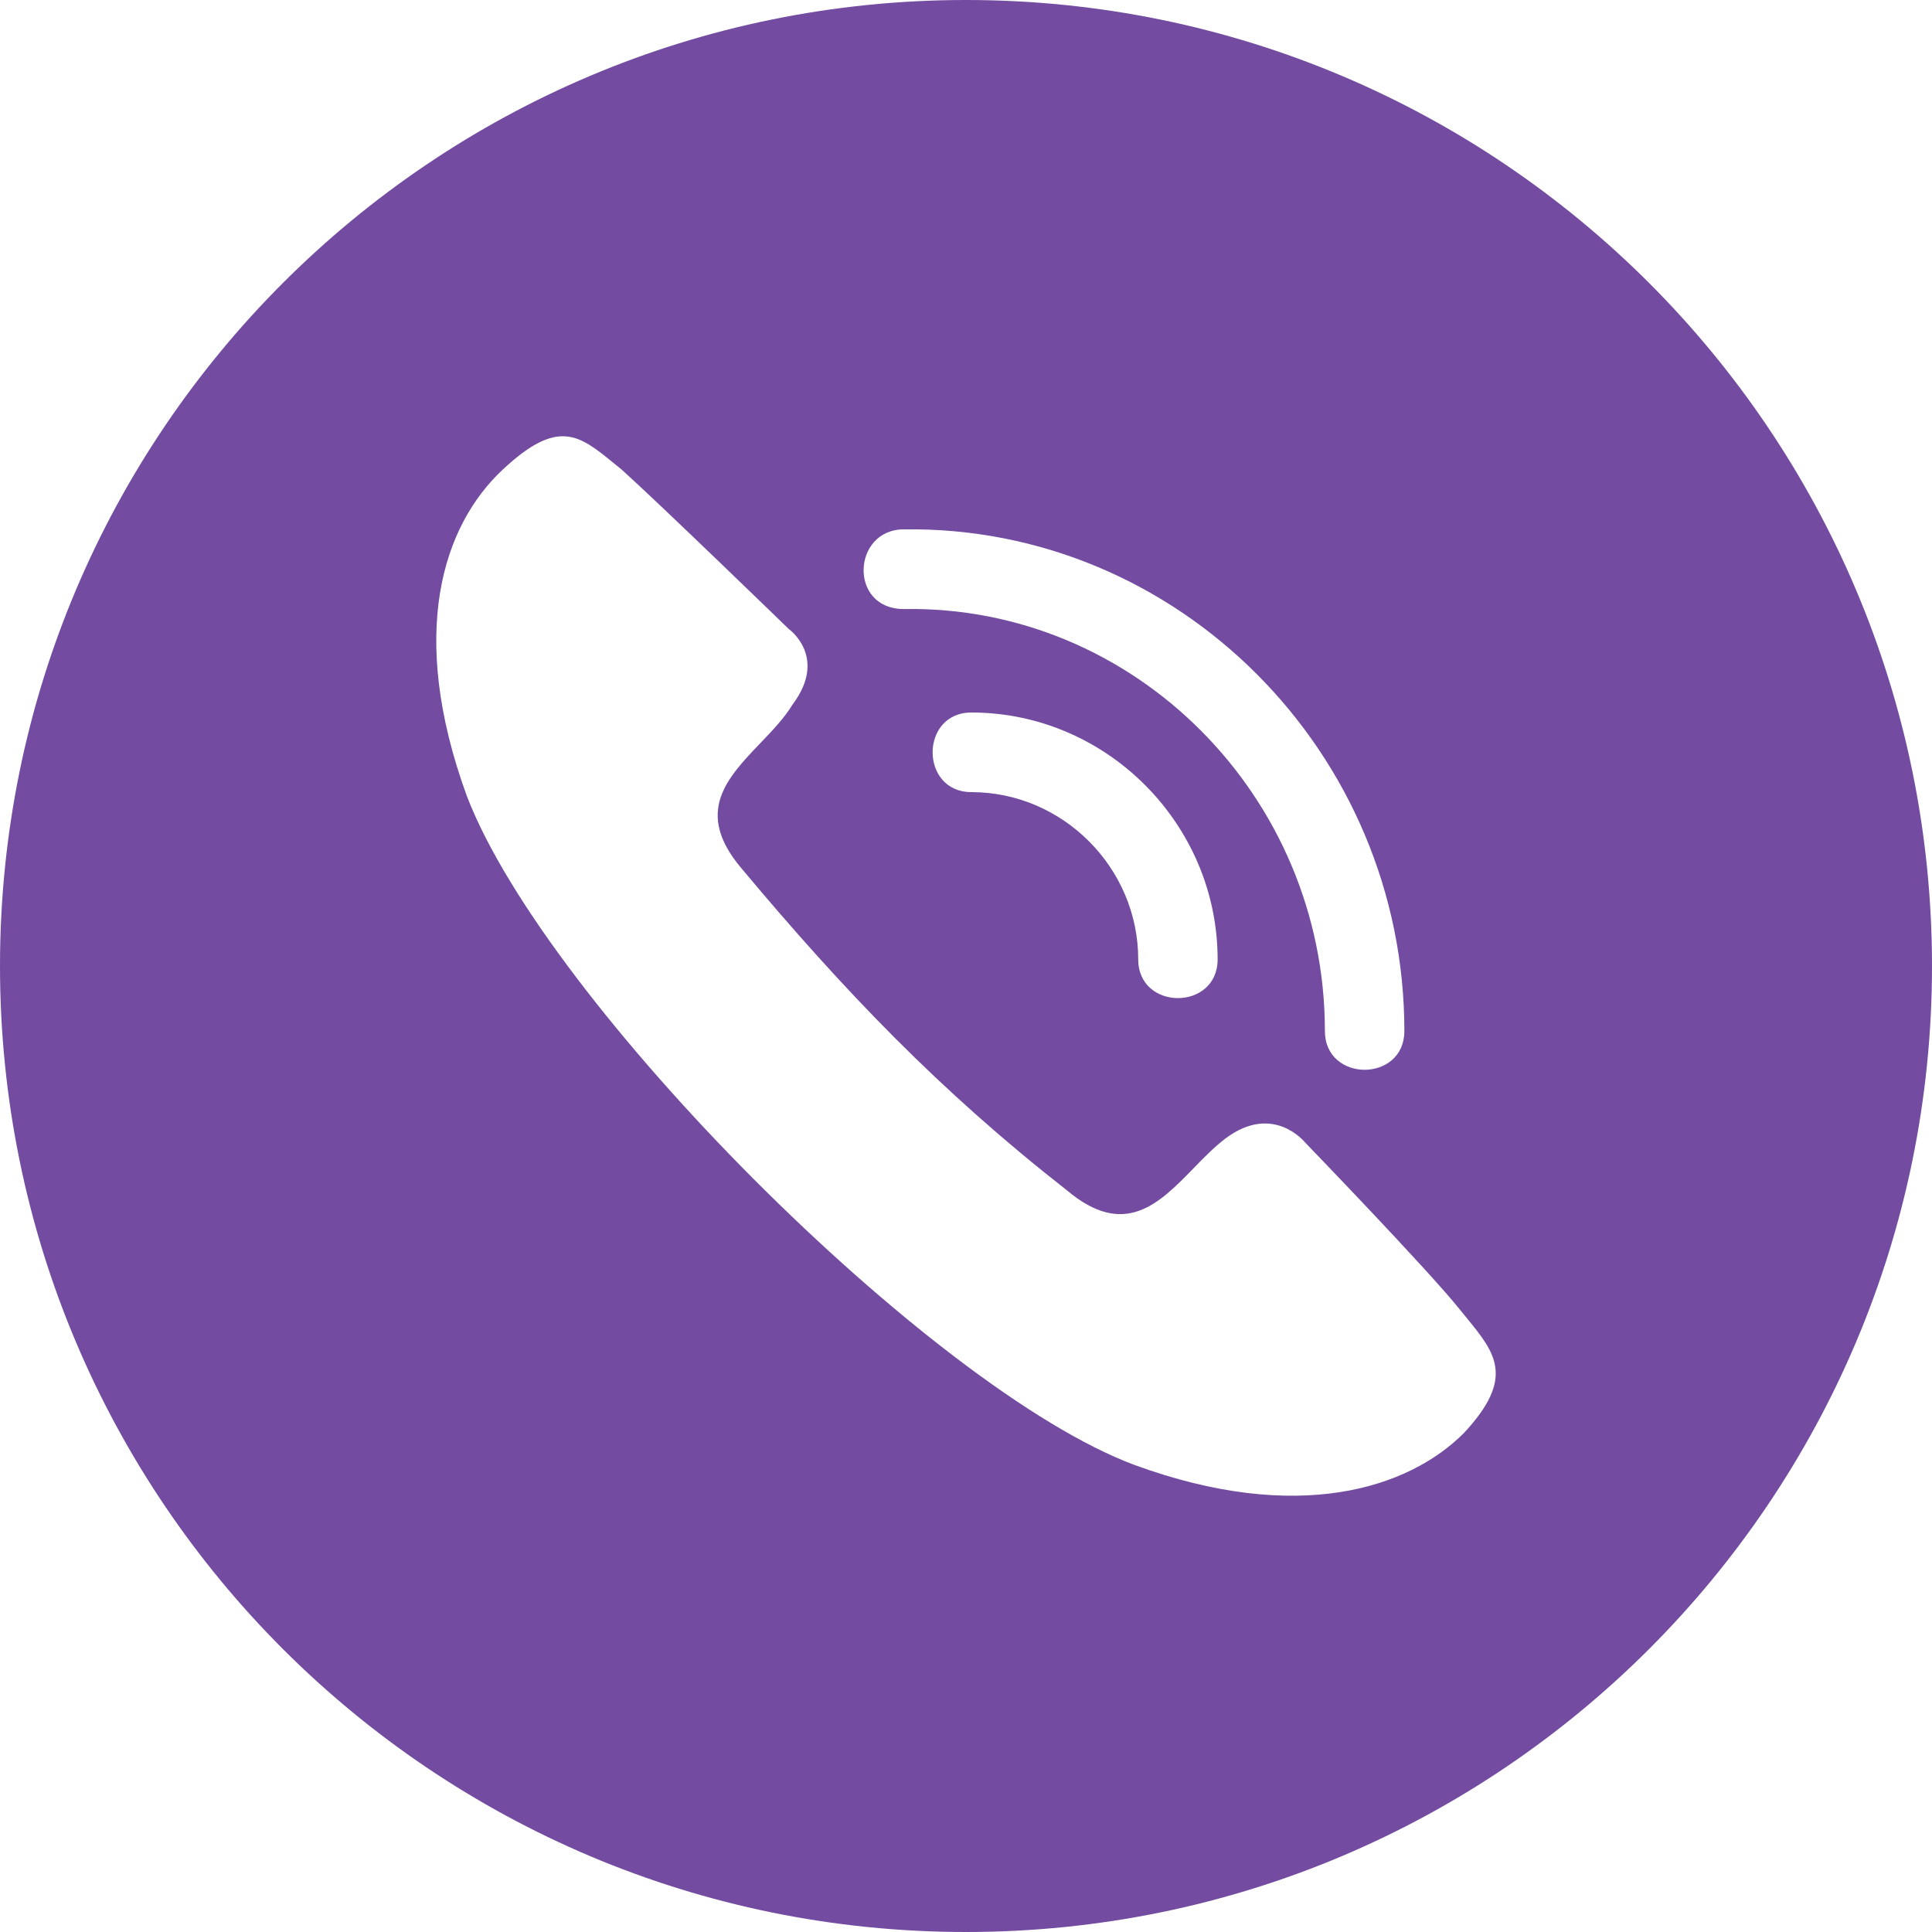 <svg width="29" height="29" viewBox="0 0 29 29" fill="none" xmlns="http://www.w3.org/2000/svg">
<path fill-rule="evenodd" clip-rule="evenodd" d="M14.5 29C22.508 29 29 22.508 29 14.5C29 6.492 22.508 0 14.5 0C6.492 0 0 6.492 0 14.5C0 22.508 6.492 29 14.5 29ZM7.545 7.05C6.65 7.887 6.114 9.5 7.008 11.95C8.201 15.057 13.984 20.853 17.025 21.988C19.47 22.884 21.139 22.347 21.974 21.51C22.747 20.68 22.446 20.311 22.019 19.787C21.985 19.745 21.95 19.702 21.914 19.658C21.437 19.06 19.589 17.148 19.589 17.148C19.589 17.148 19.112 16.551 18.396 17.088C18.23 17.214 18.072 17.375 17.915 17.537C17.398 18.067 16.88 18.598 16.012 17.865C14.104 16.372 12.672 14.878 11.122 13.025C10.421 12.191 10.911 11.68 11.409 11.159C11.589 10.971 11.771 10.782 11.897 10.575C12.434 9.859 11.838 9.44 11.838 9.44C11.838 9.44 9.93 7.588 9.333 7.05C9.293 7.017 9.253 6.985 9.215 6.954C8.694 6.529 8.378 6.271 7.545 7.05ZM13.567 7.946C12.792 7.946 12.732 9.142 13.567 9.142C17.025 9.082 19.887 11.95 19.887 15.475C19.887 16.252 21.08 16.252 21.08 15.475C21.08 11.293 17.681 7.887 13.567 7.946ZM14.581 10.695C13.805 10.695 13.805 11.89 14.581 11.89C15.952 11.89 17.085 13.025 17.085 14.4C17.085 15.176 18.277 15.176 18.277 14.4C18.277 12.368 16.608 10.695 14.581 10.695Z" fill="#734BA1"/>
</svg>
